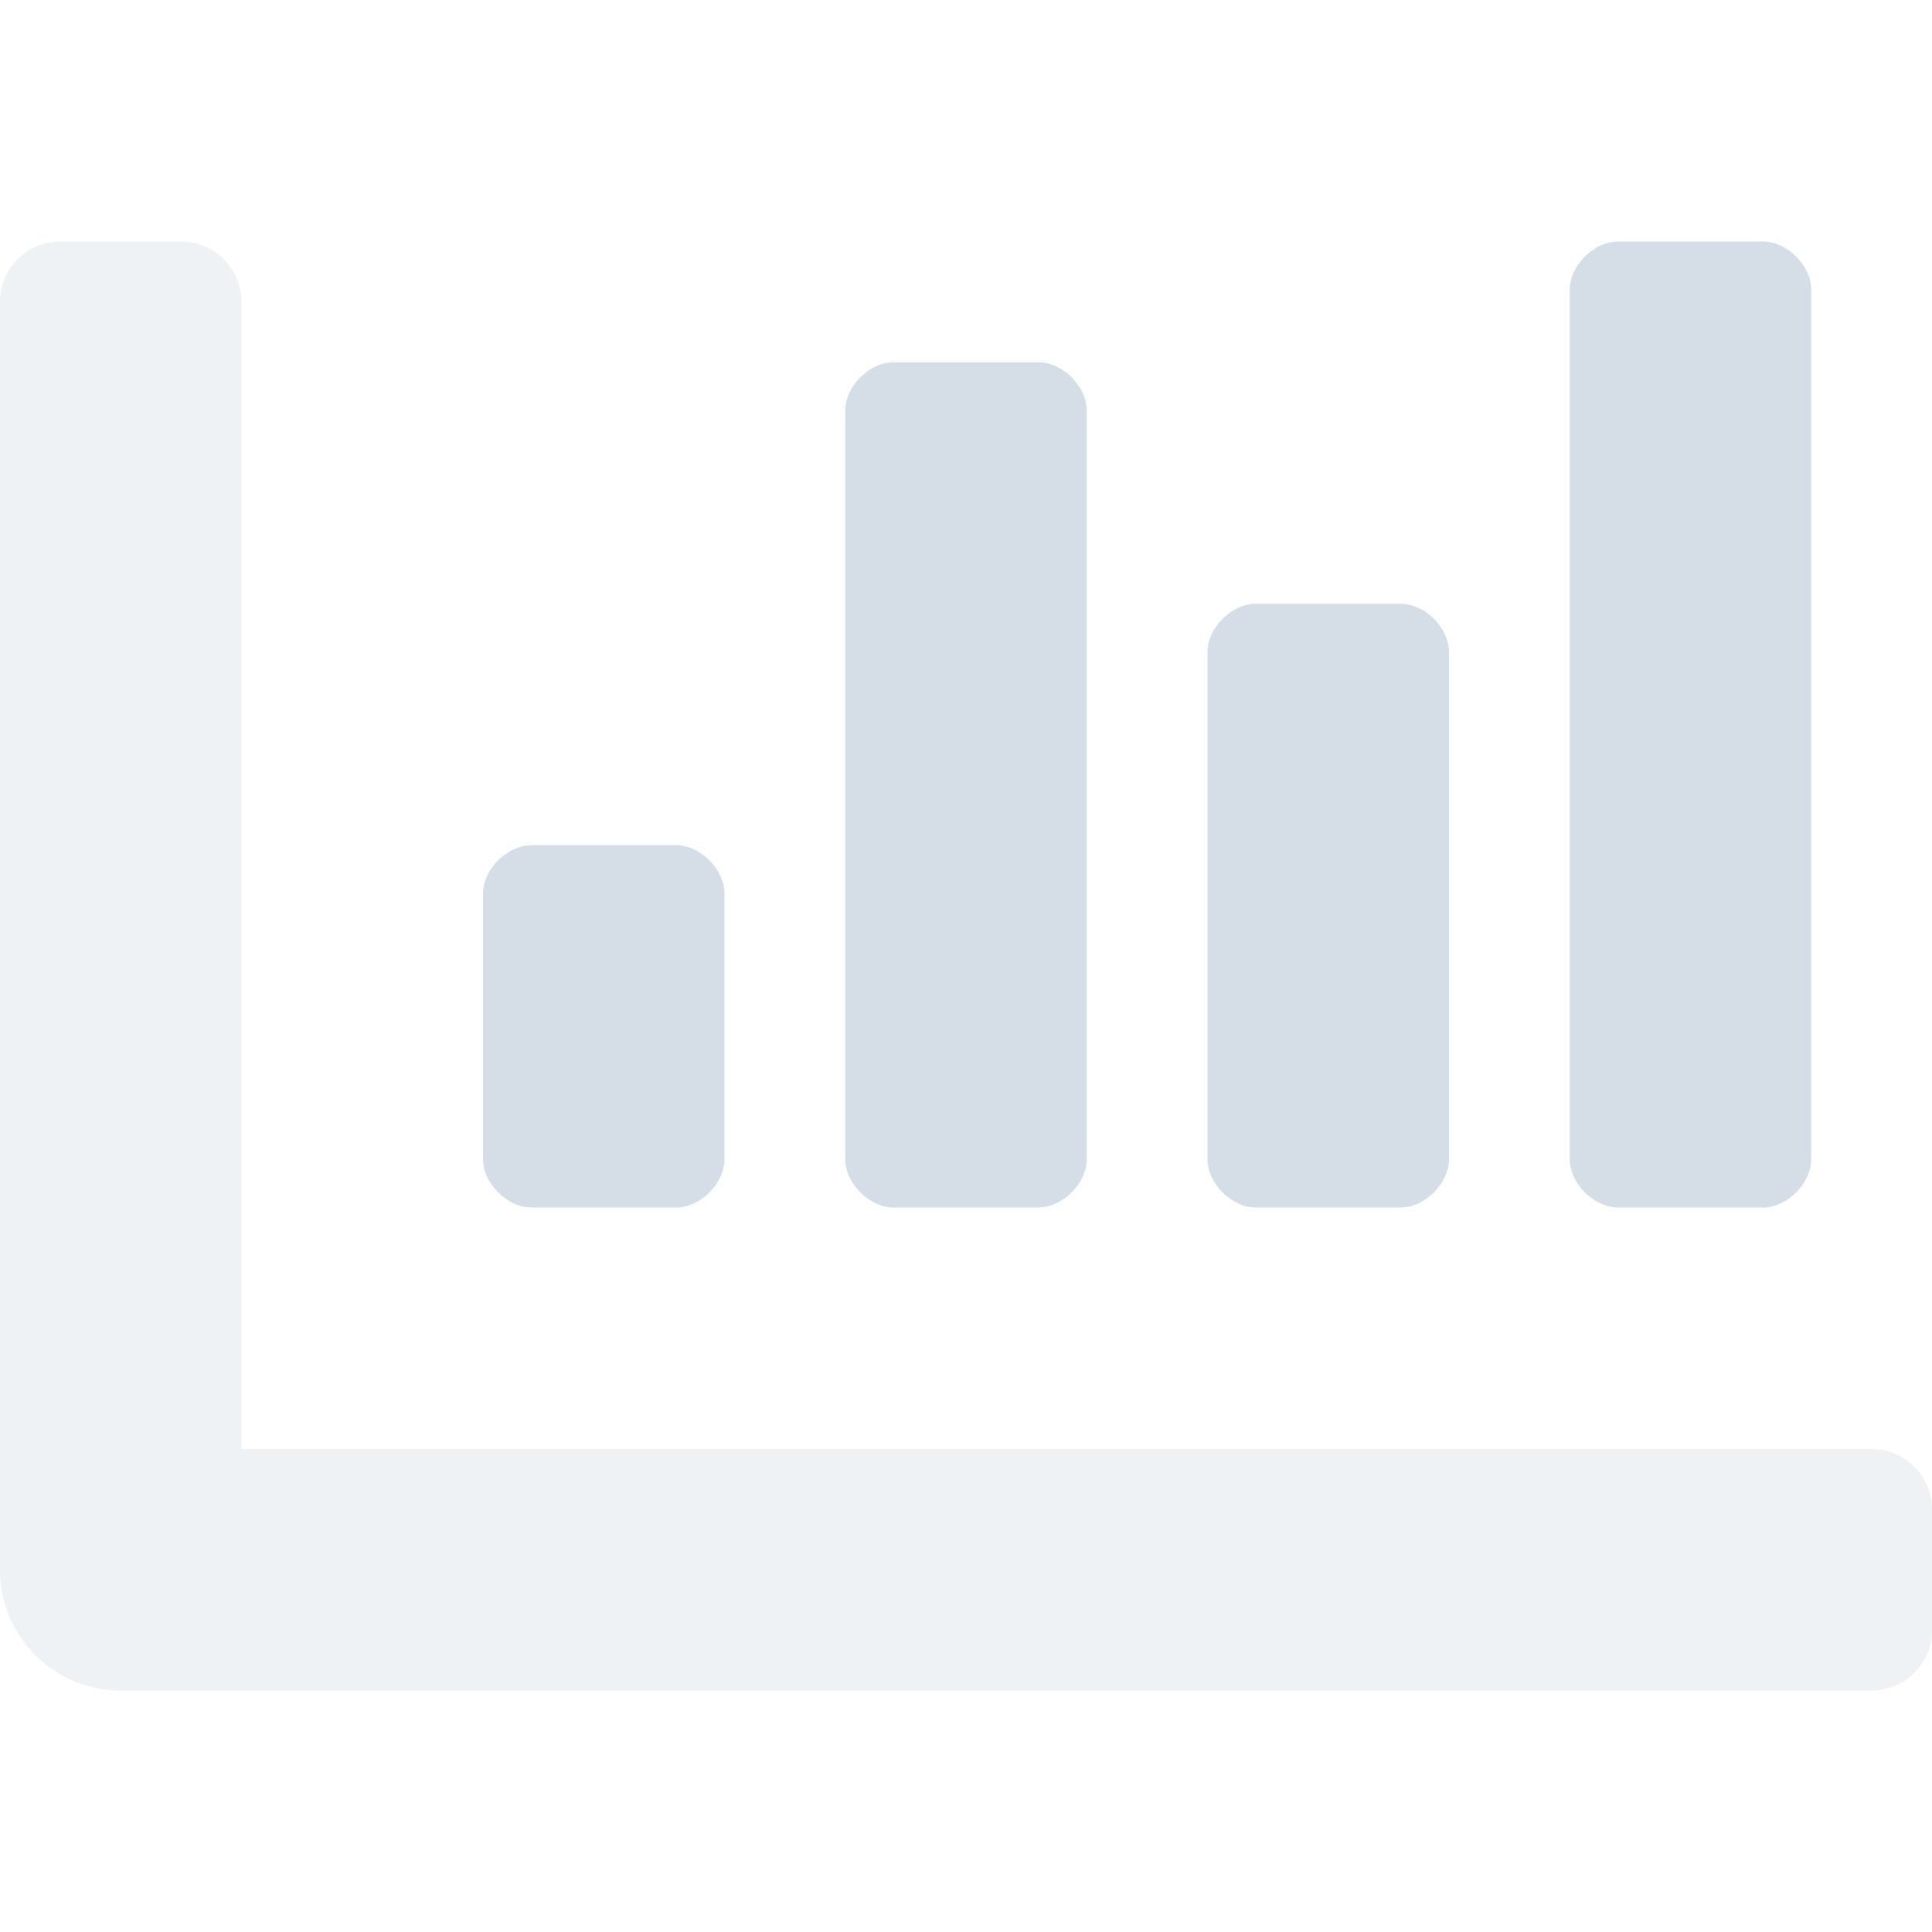 <svg fill="none" height="30" viewBox="0 0 30 30" width="30" xmlns="http://www.w3.org/2000/svg"><g fill="#d5dee7"><path d="m30 23.438v1.875c0 .249-.099.487-.275.663s-.414.275-.663.275h-27.188c-.497 0-.974-.198-1.326-.549-.352-.352-.549-.829-.549-1.326v-19.688c0-.249.099-.487.275-.663.176-.176.414-.275.663-.275h1.875c.249 0 .487.099.663.275.176.176.275.414.275.663v17.812h25.312c.249 0 .487.099.663.275s.275.414.275.663z" opacity=".4"/><path d="m16.125 5.625h-2.25c-.375 0-.75.375-.75.75v11.625c0 .375.375.75.75.75h2.25c.375 0 .75-.375.75-.75v-11.625c0-.375-.375-.75-.75-.75zm-5.625 7.5h-2.25c-.375 0-.75.375-.75.75v4.125c0 .375.375.75.75.75h2.25c.375 0 .75-.375.75-.75v-4.125c0-.375-.375-.75-.75-.75zm16.875-9.375h-2.25c-.375 0-.75.375-.75.75v13.5c0 .375.375.75.75.75h2.25c.375 0 .75-.375.75-.75v-13.5c0-.375-.375-.75-.75-.75zm-5.625 5.625h-2.25c-.375 0-.75.375-.75.75v7.875c0 .375.375.75.75.75h2.25c.375 0 .75-.375.75-.75v-7.875c0-.375-.375-.75-.75-.75z"/></g></svg>